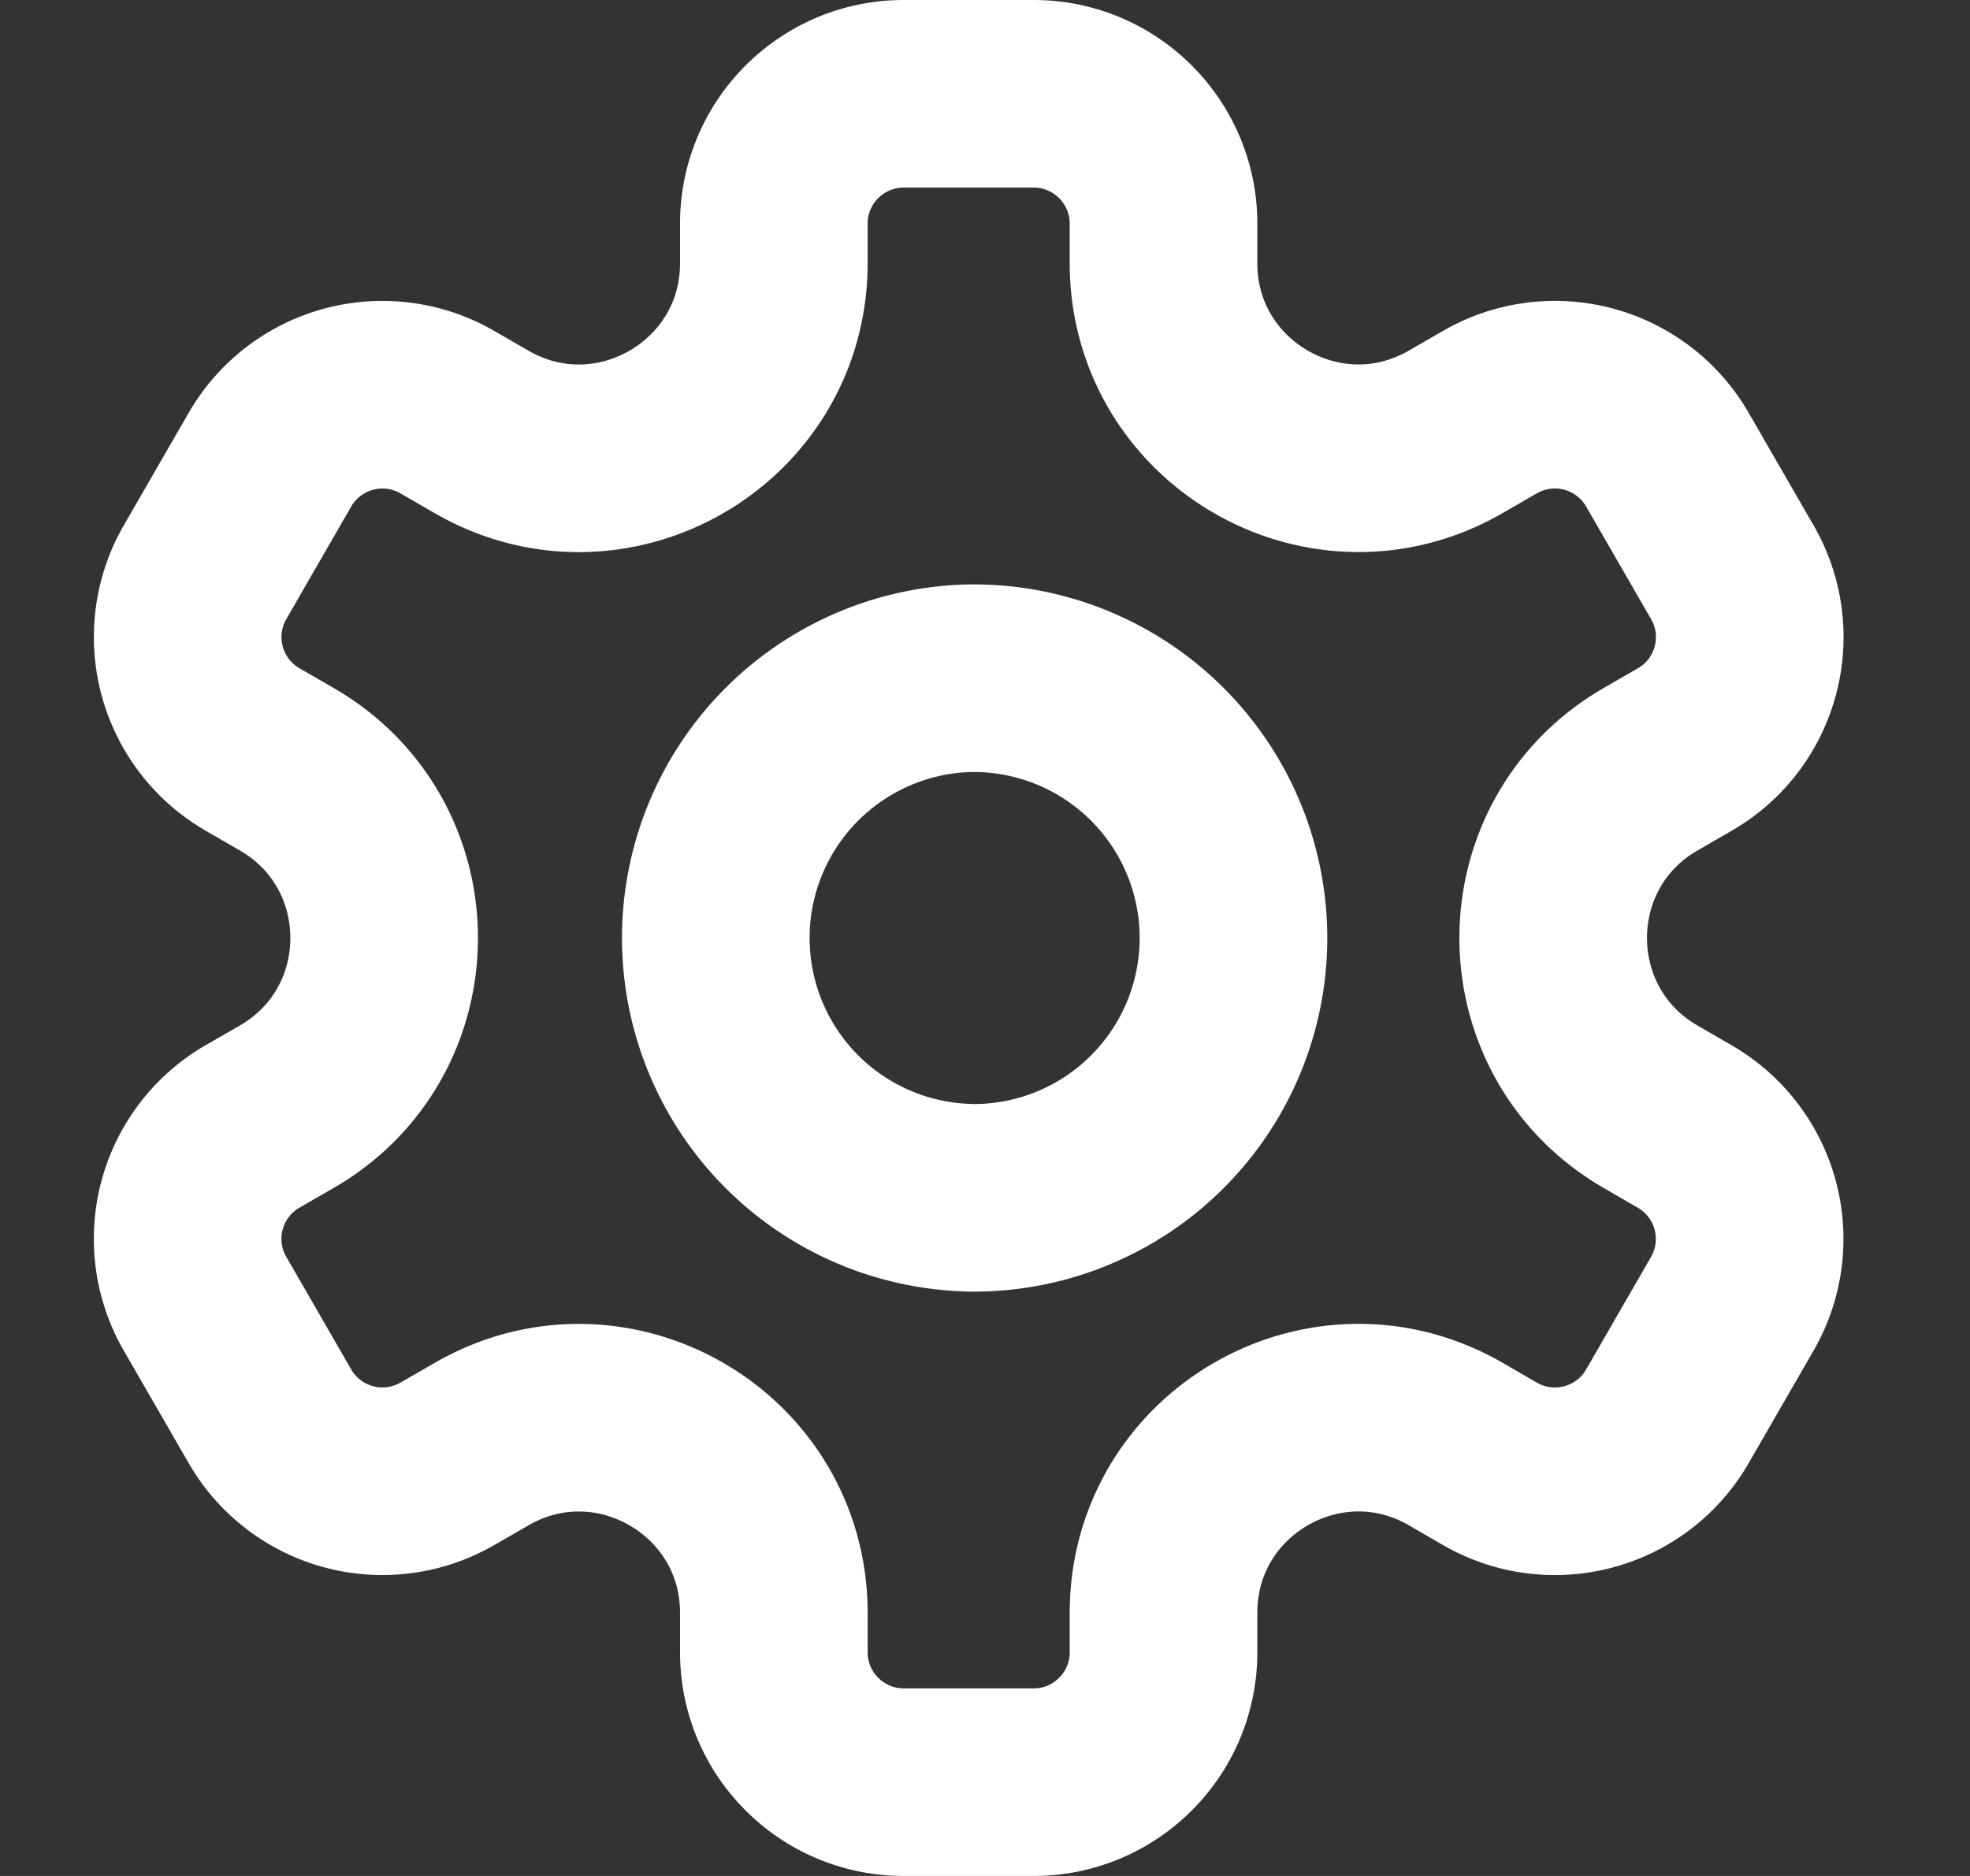 <svg width="21" height="20" fill="none" xmlns="http://www.w3.org/2000/svg"><rect width="100%" height="100%" fill="#333333" stroke="none"/><path d="M10.326 12.77a2.77 2.77 0 100-5.539 2.77 2.77 0 000 5.538z" stroke="#fff" stroke-width="2" stroke-miterlimit="10" stroke-linecap="round" stroke-linejoin="round"/><path d="M18.466 6.1l-.692-1.2a1.384 1.384 0 00-1.892-.506l-.364.21c-1.384.8-3.115-.2-3.115-1.798v-.421c0-.765-.62-1.385-1.385-1.385H9.634c-.765 0-1.385.62-1.385 1.385v.42c0 1.6-1.73 2.599-3.115 1.8l-.365-.211a1.384 1.384 0 00-1.891.506l-.692 1.2a1.384 1.384 0 00.506 1.89l.365.211c1.384.8 1.384 2.798 0 3.598l-.365.21a1.384 1.384 0 00-.506 1.891l.692 1.2a1.384 1.384 0 001.891.506l.365-.21c1.384-.8 3.115.2 3.115 1.799v.42c0 .765.62 1.385 1.385 1.385h1.384c.765 0 1.385-.62 1.385-1.385v-.42c0-1.6 1.73-2.599 3.115-1.8l.364.211c.663.383 1.51.156 1.892-.506l.692-1.2a1.384 1.384 0 00-.507-1.89l-.364-.211c-1.384-.8-1.384-2.798 0-3.598l.364-.21c.663-.382.89-1.229.507-1.891z" stroke="#fff" stroke-width="2" stroke-miterlimit="10" stroke-linecap="round" stroke-linejoin="round"/></svg>